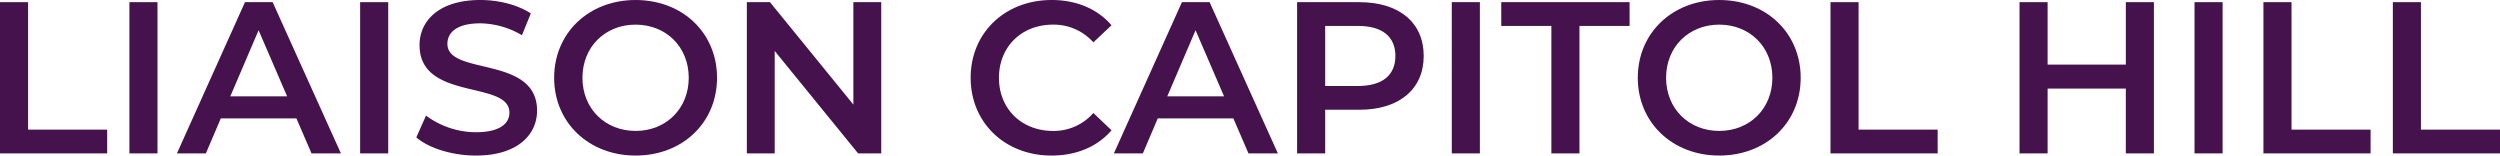 <svg xmlns="http://www.w3.org/2000/svg" id="liaison-logo" class="logo" viewBox="0 0 925.75 57.602"><path d="M0,.8H10.4V48H39.681v8.8H0Z" fill="#45124d"/><path d="M47.92.8h10.4v56H47.92Z" fill="#45124d"/><path d="M109.76,43.841h-28L76.239,56.8H65.519l25.2-56h10.24l25.281,56H115.36Zm-3.44-8.16L95.759,11.2l-10.48,24.48Z" fill="#45124d"/><path d="M133.358.8h10.4v56h-10.4Z" fill="#45124d"/><path d="M154.157,50.882l3.6-8.081a31.03,31.03,0,0,0,18.481,6.16c8.72,0,12.4-3.12,12.4-7.279,0-12.081-33.281-4.161-33.281-24.961,0-9.041,7.2-16.721,22.56-16.721,6.721,0,13.761,1.76,18.641,4.96l-3.28,8.081a31.12,31.12,0,0,0-15.441-4.4c-8.64,0-12.16,3.359-12.16,7.6,0,11.92,33.2,4.16,33.2,24.72,0,8.96-7.28,16.641-22.64,16.641C167.518,57.6,158.8,54.882,154.157,50.882Z" fill="#45124d"/><path d="M205.2,28.8C205.2,12.241,218,0,235.357,0s30.161,12.161,30.161,28.8-12.8,28.8-30.161,28.8S205.2,45.361,205.2,28.8Zm49.841,0c0-11.44-8.4-19.68-19.681-19.68s-19.68,8.24-19.68,19.68,8.4,19.68,19.68,19.68S255.038,40.241,255.038,28.8Z" fill="#45124d"/><path d="M326.318.8v56h-8.561l-30.88-37.921V56.8h-10.32V.8h8.56L316,38.721V.8Z" fill="#45124d"/><path d="M359.435,28.8c0-16.72,12.8-28.8,30-28.8,9.12,0,16.96,3.28,22.16,9.36l-6.72,6.321a19.663,19.663,0,0,0-14.96-6.56c-11.6,0-20,8.16-20,19.68s8.4,19.68,20,19.68a19.47,19.47,0,0,0,14.96-6.64l6.72,6.4c-5.2,6.08-13.04,9.361-22.24,9.361C372.235,57.6,359.435,45.521,359.435,28.8Z" fill="#45124d"/><path d="M456.715,43.841h-28L423.2,56.8H412.474l25.2-56h10.24l25.281,56h-10.88Zm-3.44-8.16L442.715,11.2l-10.48,24.48Z" fill="#45124d"/><path d="M527.2,20.721c0,12.32-9.12,19.921-23.84,19.921H490.714V56.8h-10.4V.8h23.041C518.075.8,527.2,8.32,527.2,20.721Zm-10.481,0c0-7.04-4.719-11.12-13.839-11.12H490.714v22.24h12.161C512,31.841,516.714,27.761,516.714,20.721Z" fill="#45124d"/><path d="M537.594.8H548v56h-10.4Z" fill="#45124d"/><path d="M574.473,9.6h-18.56V.8h47.521V9.6h-18.56V56.8h-10.4Z" fill="#45124d"/><path d="M606.472,28.8c0-16.56,12.8-28.8,30.161-28.8s30.161,12.161,30.161,28.8-12.8,28.8-30.161,28.8S606.472,45.361,606.472,28.8Zm49.842,0c0-11.44-8.4-19.68-19.681-19.68s-19.68,8.24-19.68,19.68,8.4,19.68,19.68,19.68S656.314,40.241,656.314,28.8Z" fill="#45124d"/><path d="M677.833.8h10.4V48h29.28v8.8h-39.68Z" fill="#45124d"/><path d="M797.592.8v56h-10.4v-24H758.231v24h-10.4V.8h10.4V23.921h28.961V.8Z" fill="#45124d"/><path d="M812.63.8h10.4v56h-10.4Z" fill="#45124d"/><path d="M838.15.8h10.4V48h29.281v8.8H838.15Z" fill="#45124d"/><path d="M886.07.8h10.4V48h29.28v8.8H886.07Z" fill="#45124d"/></svg>
